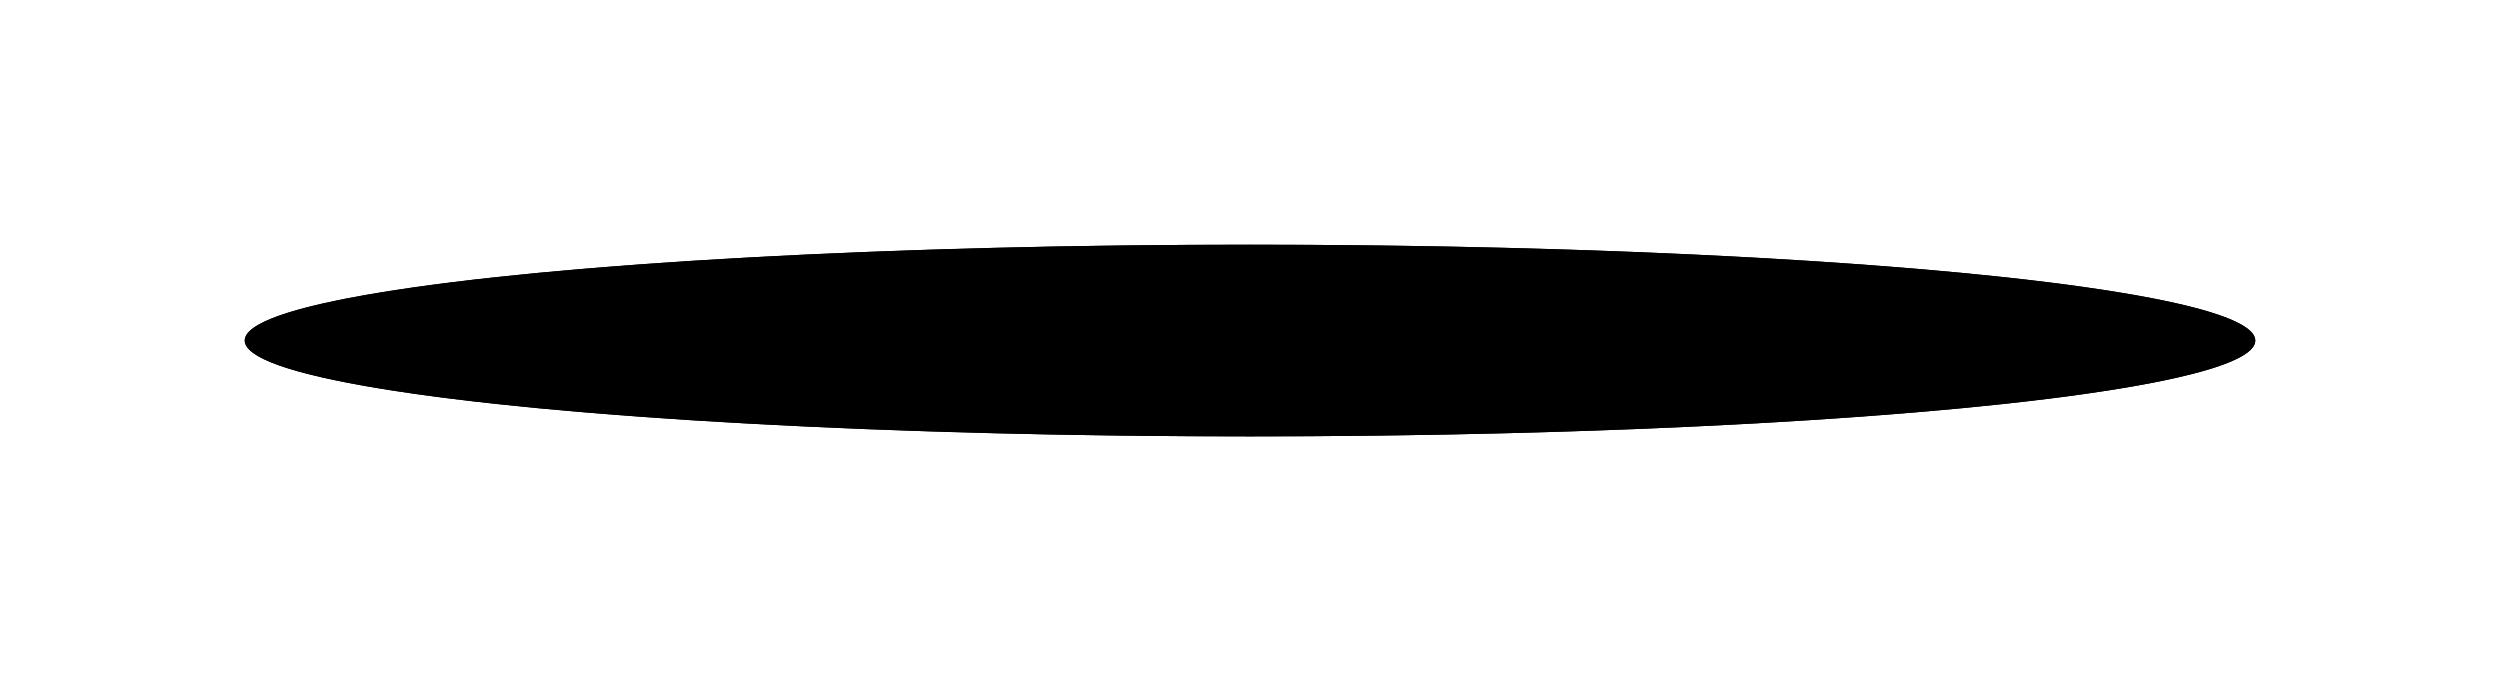 <svg width="613" height="167" viewBox="0 0 613 167" fill="none" xmlns="http://www.w3.org/2000/svg">
<g id="Ellipse 2" filter="url(#filter0_f_4_28)">
<ellipse cx="306.5" cy="83.5" rx="246.5" ry="23.5" fill="black"/>
<path d="M306.5 60.5C374.558 60.5 436.166 63.13 480.754 67.381C503.05 69.507 521.076 72.036 533.519 74.841C539.744 76.244 544.546 77.71 547.781 79.217C549.4 79.971 550.598 80.724 551.385 81.462C552.172 82.201 552.5 82.88 552.5 83.5C552.5 84.12 552.172 84.799 551.385 85.538C550.598 86.276 549.4 87.029 547.781 87.783C544.546 89.29 539.744 90.756 533.519 92.159C521.076 94.964 503.05 97.493 480.754 99.619C436.166 103.87 374.558 106.5 306.5 106.5C238.442 106.5 176.834 103.87 132.246 99.619C109.95 97.493 91.924 94.964 79.481 92.159C73.256 90.756 68.454 89.29 65.219 87.783C63.6 87.029 62.402 86.276 61.615 85.538C60.828 84.799 60.5 84.12 60.5 83.5C60.5 82.88 60.828 82.201 61.615 81.462C62.402 80.724 63.6 79.971 65.219 79.217C68.454 77.71 73.256 76.244 79.481 74.841C91.924 72.036 109.95 69.507 132.246 67.381C176.834 63.13 238.442 60.5 306.5 60.5Z" stroke="black"/>
</g>
<defs>
<filter id="filter0_f_4_28" x="0" y="0" width="613" height="167" filterUnits="userSpaceOnUse" color-interpolation-filters="sRGB">
<feFlood flood-opacity="0" result="BackgroundImageFix"/>
<feBlend mode="normal" in="SourceGraphic" in2="BackgroundImageFix" result="shape"/>
<feGaussianBlur stdDeviation="30" result="effect1_foregroundBlur_4_28"/>
</filter>
</defs>
</svg>
